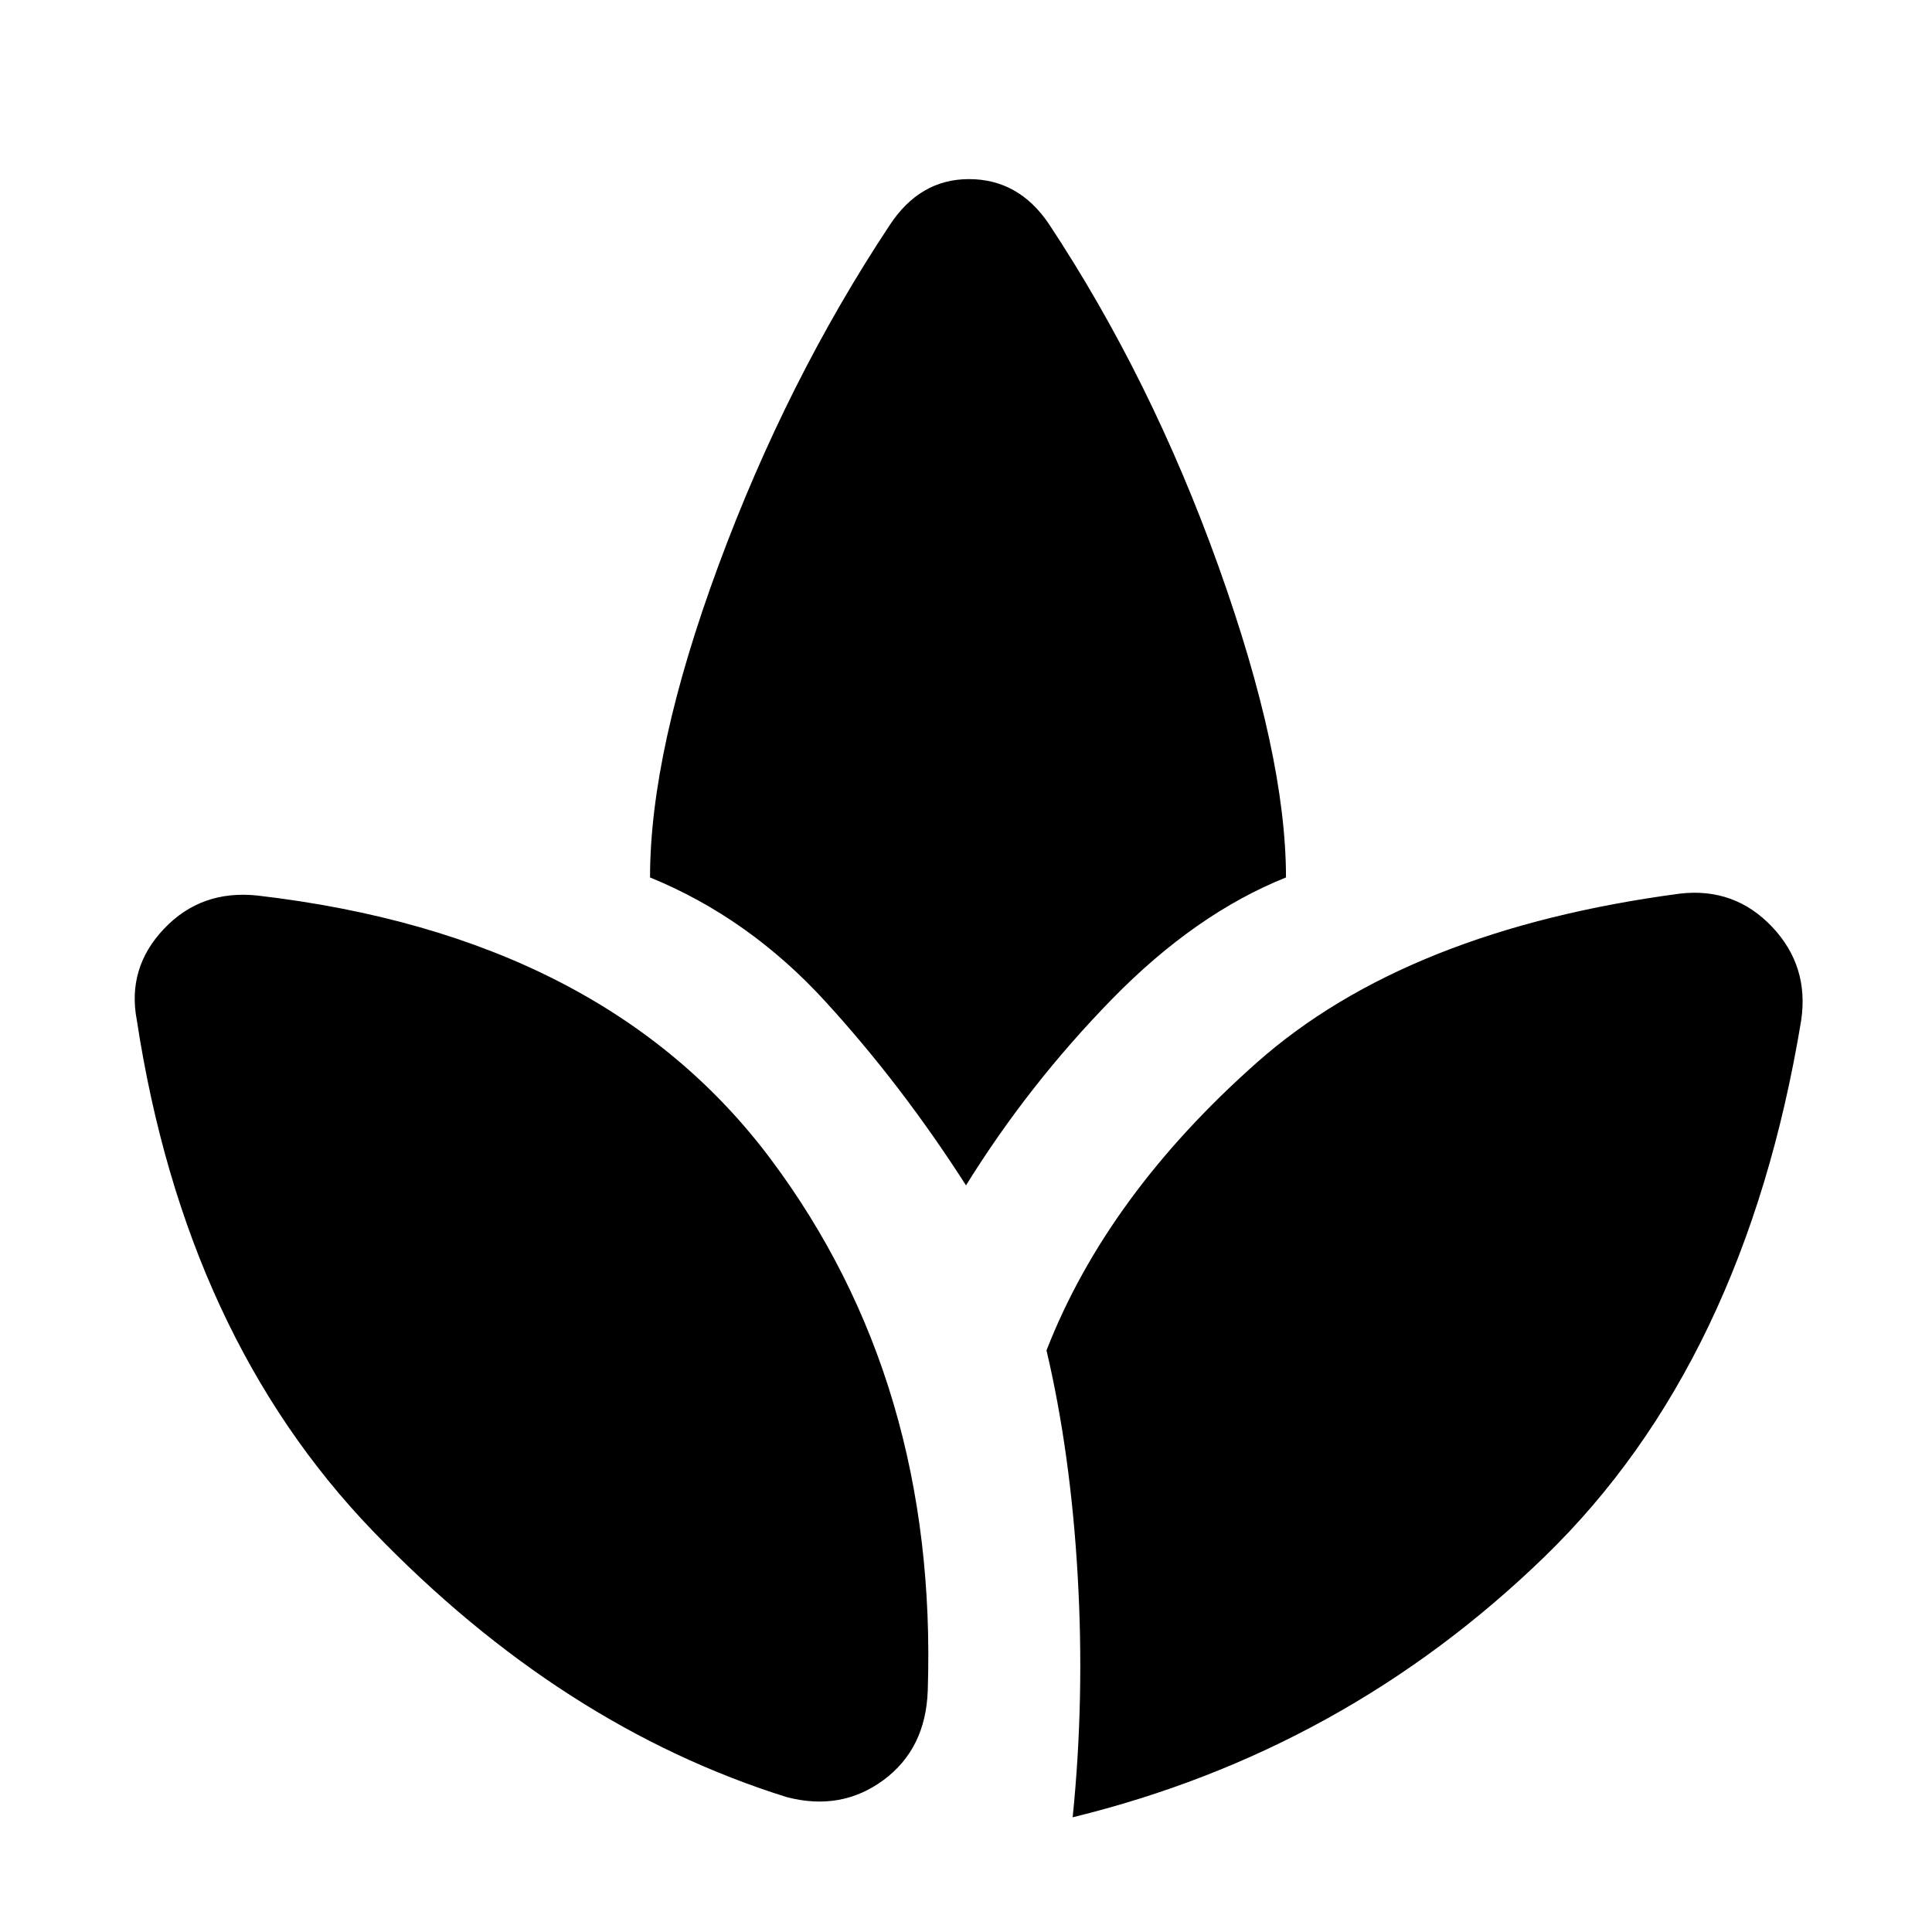 <svg xmlns="http://www.w3.org/2000/svg" height="48" width="48"><path d="M23.05 42q-.05 1.45-1.1 2.225-1.05.775-2.4.425-5.6-1.75-10.275-6.6Q4.6 33.2 3.4 25.35q-.25-1.3.675-2.275Q5 22.1 6.4 22.25q8.6 1 12.75 6.55t3.9 13.2ZM22.1 5.6q.75-1.15 1.975-1.15t1.975 1.1q2.55 3.85 4.225 8.525Q31.95 18.75 31.95 21.8q-2.25.9-4.325 3.025T24 29.45q-1.6-2.5-3.5-4.575T16.15 21.8q0-3.15 1.7-7.75T22.1 5.6Zm19.65 16.6q1.35-.15 2.275.825.925.975.725 2.325-1.4 8.5-6.375 13.325Q33.4 43.5 26.65 45.15q.3-2.95.125-6T26 33.55q1.5-3.85 5.225-7.15 3.725-3.3 10.525-4.2Z"/></svg>